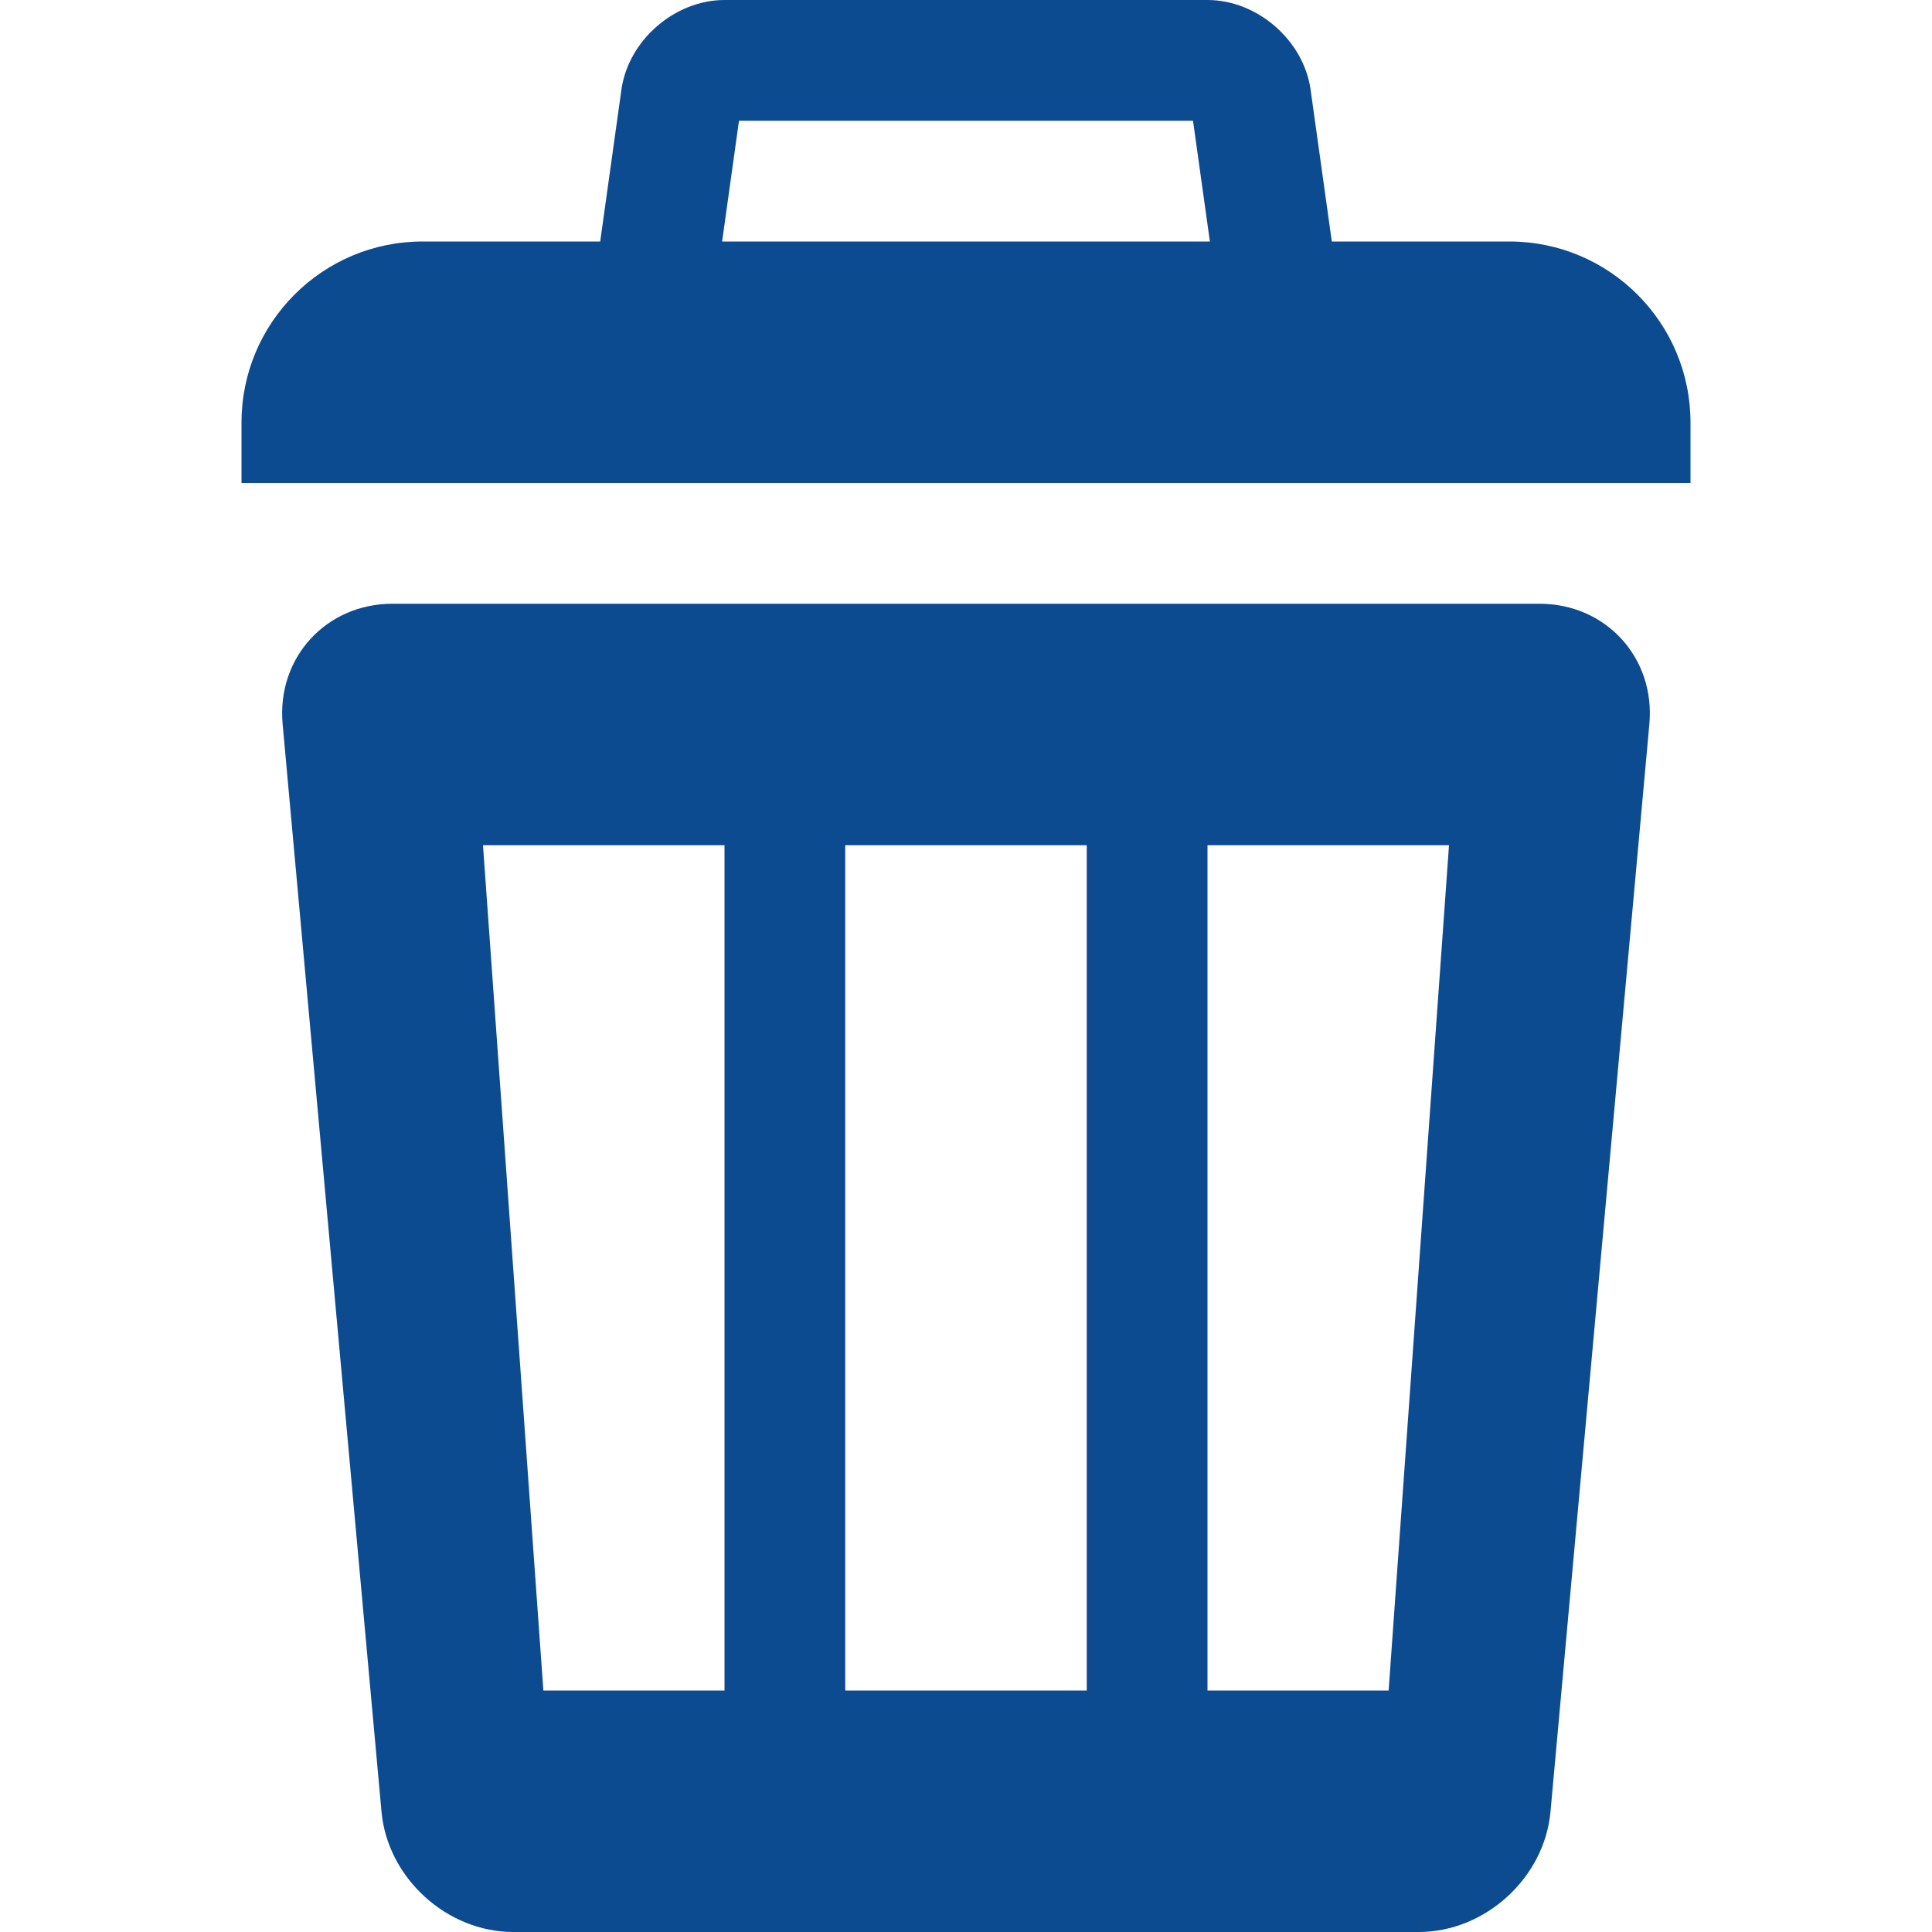 <svg xmlns="http://www.w3.org/2000/svg" width="512" height="512" viewBox="0 0 512 512"><path d="M400 64H112c-26.51 0-48 21.49-48 48v16h384v-16c0-26.51-21.49-48-48-48zm-83.84-32l7.059 50.5H188.782l7.057-50.5H316.16M320 0H192c-13.2 0-25.495 10.696-27.321 23.769l-9.357 66.962C153.495 103.804 162.8 114.5 176 114.5h160c13.199 0 22.506-10.696 20.68-23.769l-9.357-66.962C345.494 10.696 333.199 0 320 0zm88 160H104c-17.6 0-30.696 14.341-29.103 31.869l26.206 288.263C102.696 497.659 118.4 512 136 512h240c17.6 0 33.305-14.341 34.896-31.868l26.205-288.263C438.695 174.341 425.6 160 408 160zM192 448h-48l-16-224h64v224zm96 0h-64V224h64v224zm80 0h-48V224h64l-16 224z" fill="#0d4b91"/></svg>